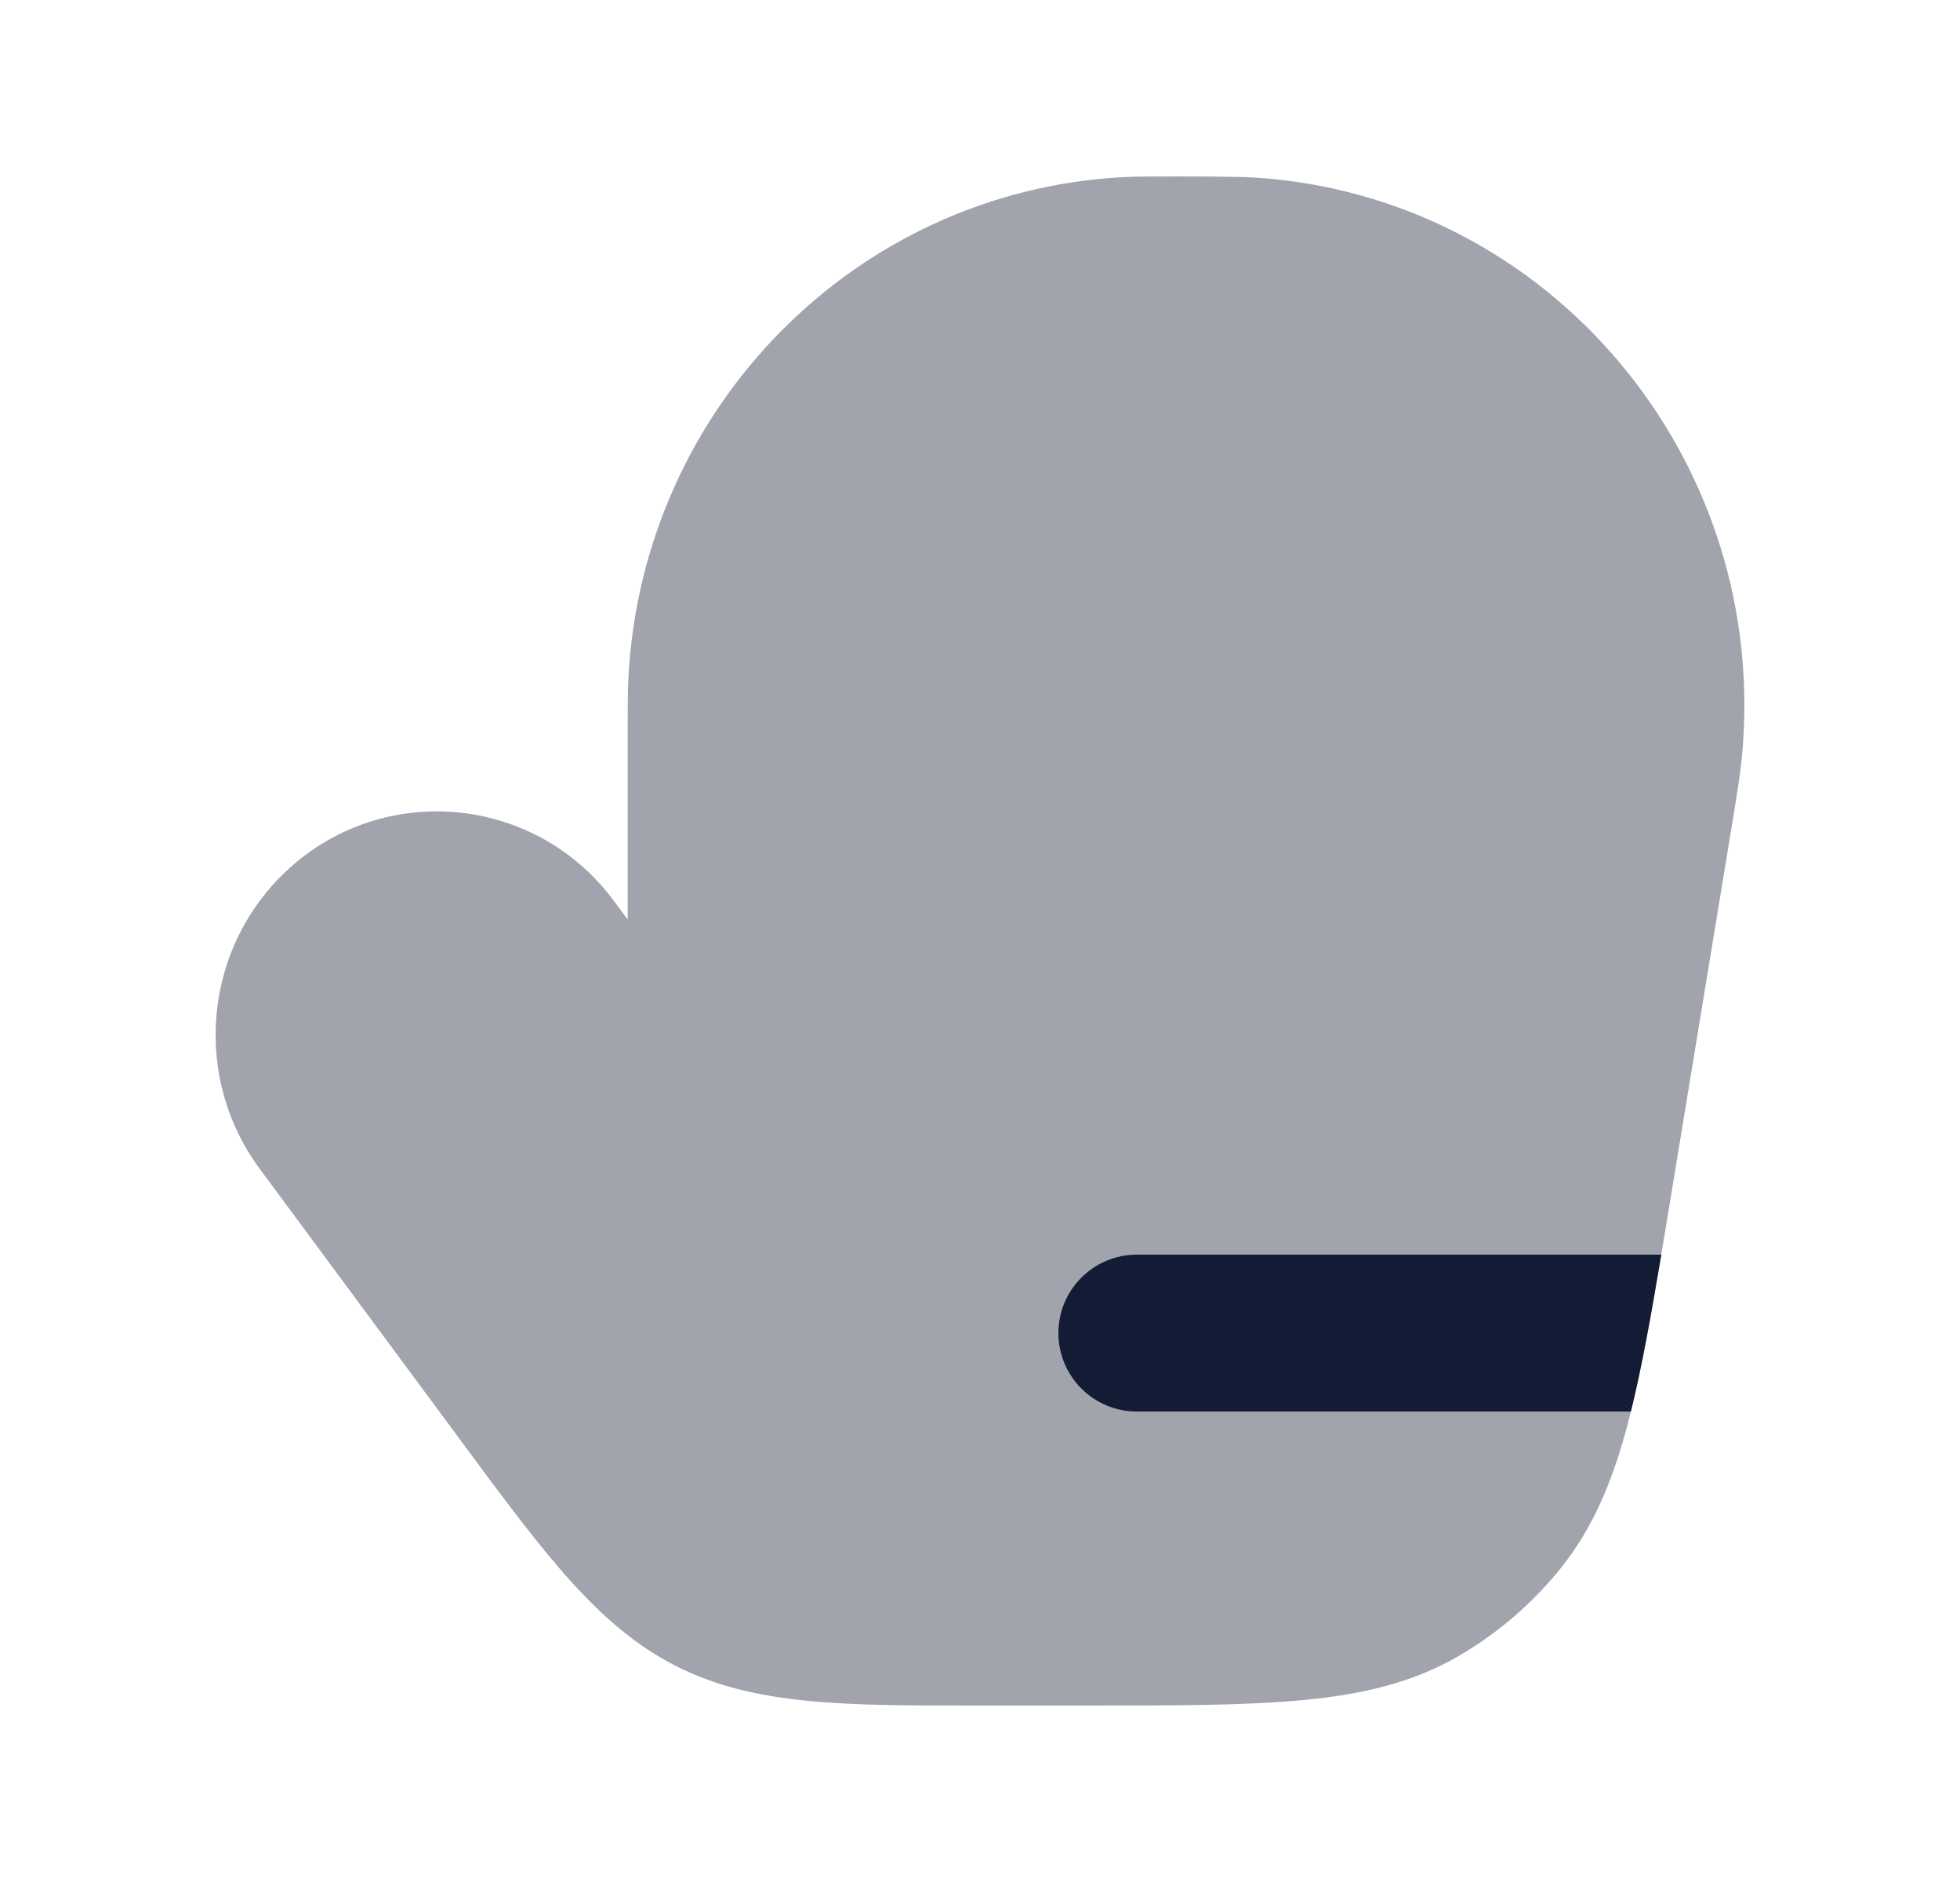 <svg width="25" height="24" viewBox="0 0 25 24" fill="none" xmlns="http://www.w3.org/2000/svg">
<path opacity="0.4" d="M15.06 2.25C15.06 2.25 15.783 2.25 15.986 2.263C19.786 2.497 22.607 5.89 22.213 9.702C22.192 9.906 22.152 10.15 22.084 10.564L21.3 15.333C21.111 16.481 20.961 17.394 20.772 18.12C20.578 18.866 20.326 19.481 19.899 20.009C19.539 20.453 19.103 20.828 18.61 21.115C18.023 21.458 17.38 21.608 16.62 21.68C15.88 21.75 14.967 21.75 13.82 21.75H13.82L12.513 21.75C10.76 21.751 9.62 21.751 8.625 21.247C7.631 20.743 6.95 19.821 5.898 18.399L3.311 14.903C2.474 13.771 2.584 12.188 3.573 11.185C4.789 9.953 6.803 10.1 7.832 11.491L8.006 11.726V9.392V9.392C8.006 9.029 8.006 8.815 8.016 8.629C8.202 5.202 10.905 2.45 14.307 2.26C14.491 2.25 14.703 2.25 15.06 2.25H15.06Z" fill="#141B34"/>
<path fill-rule="evenodd" clip-rule="evenodd" d="M20.802 18H14.5C13.948 18 13.5 17.552 13.5 17C13.5 16.448 13.948 16 14.5 16H21.19C21.058 16.785 20.94 17.445 20.802 18Z" fill="#141B34"/>
</svg>
